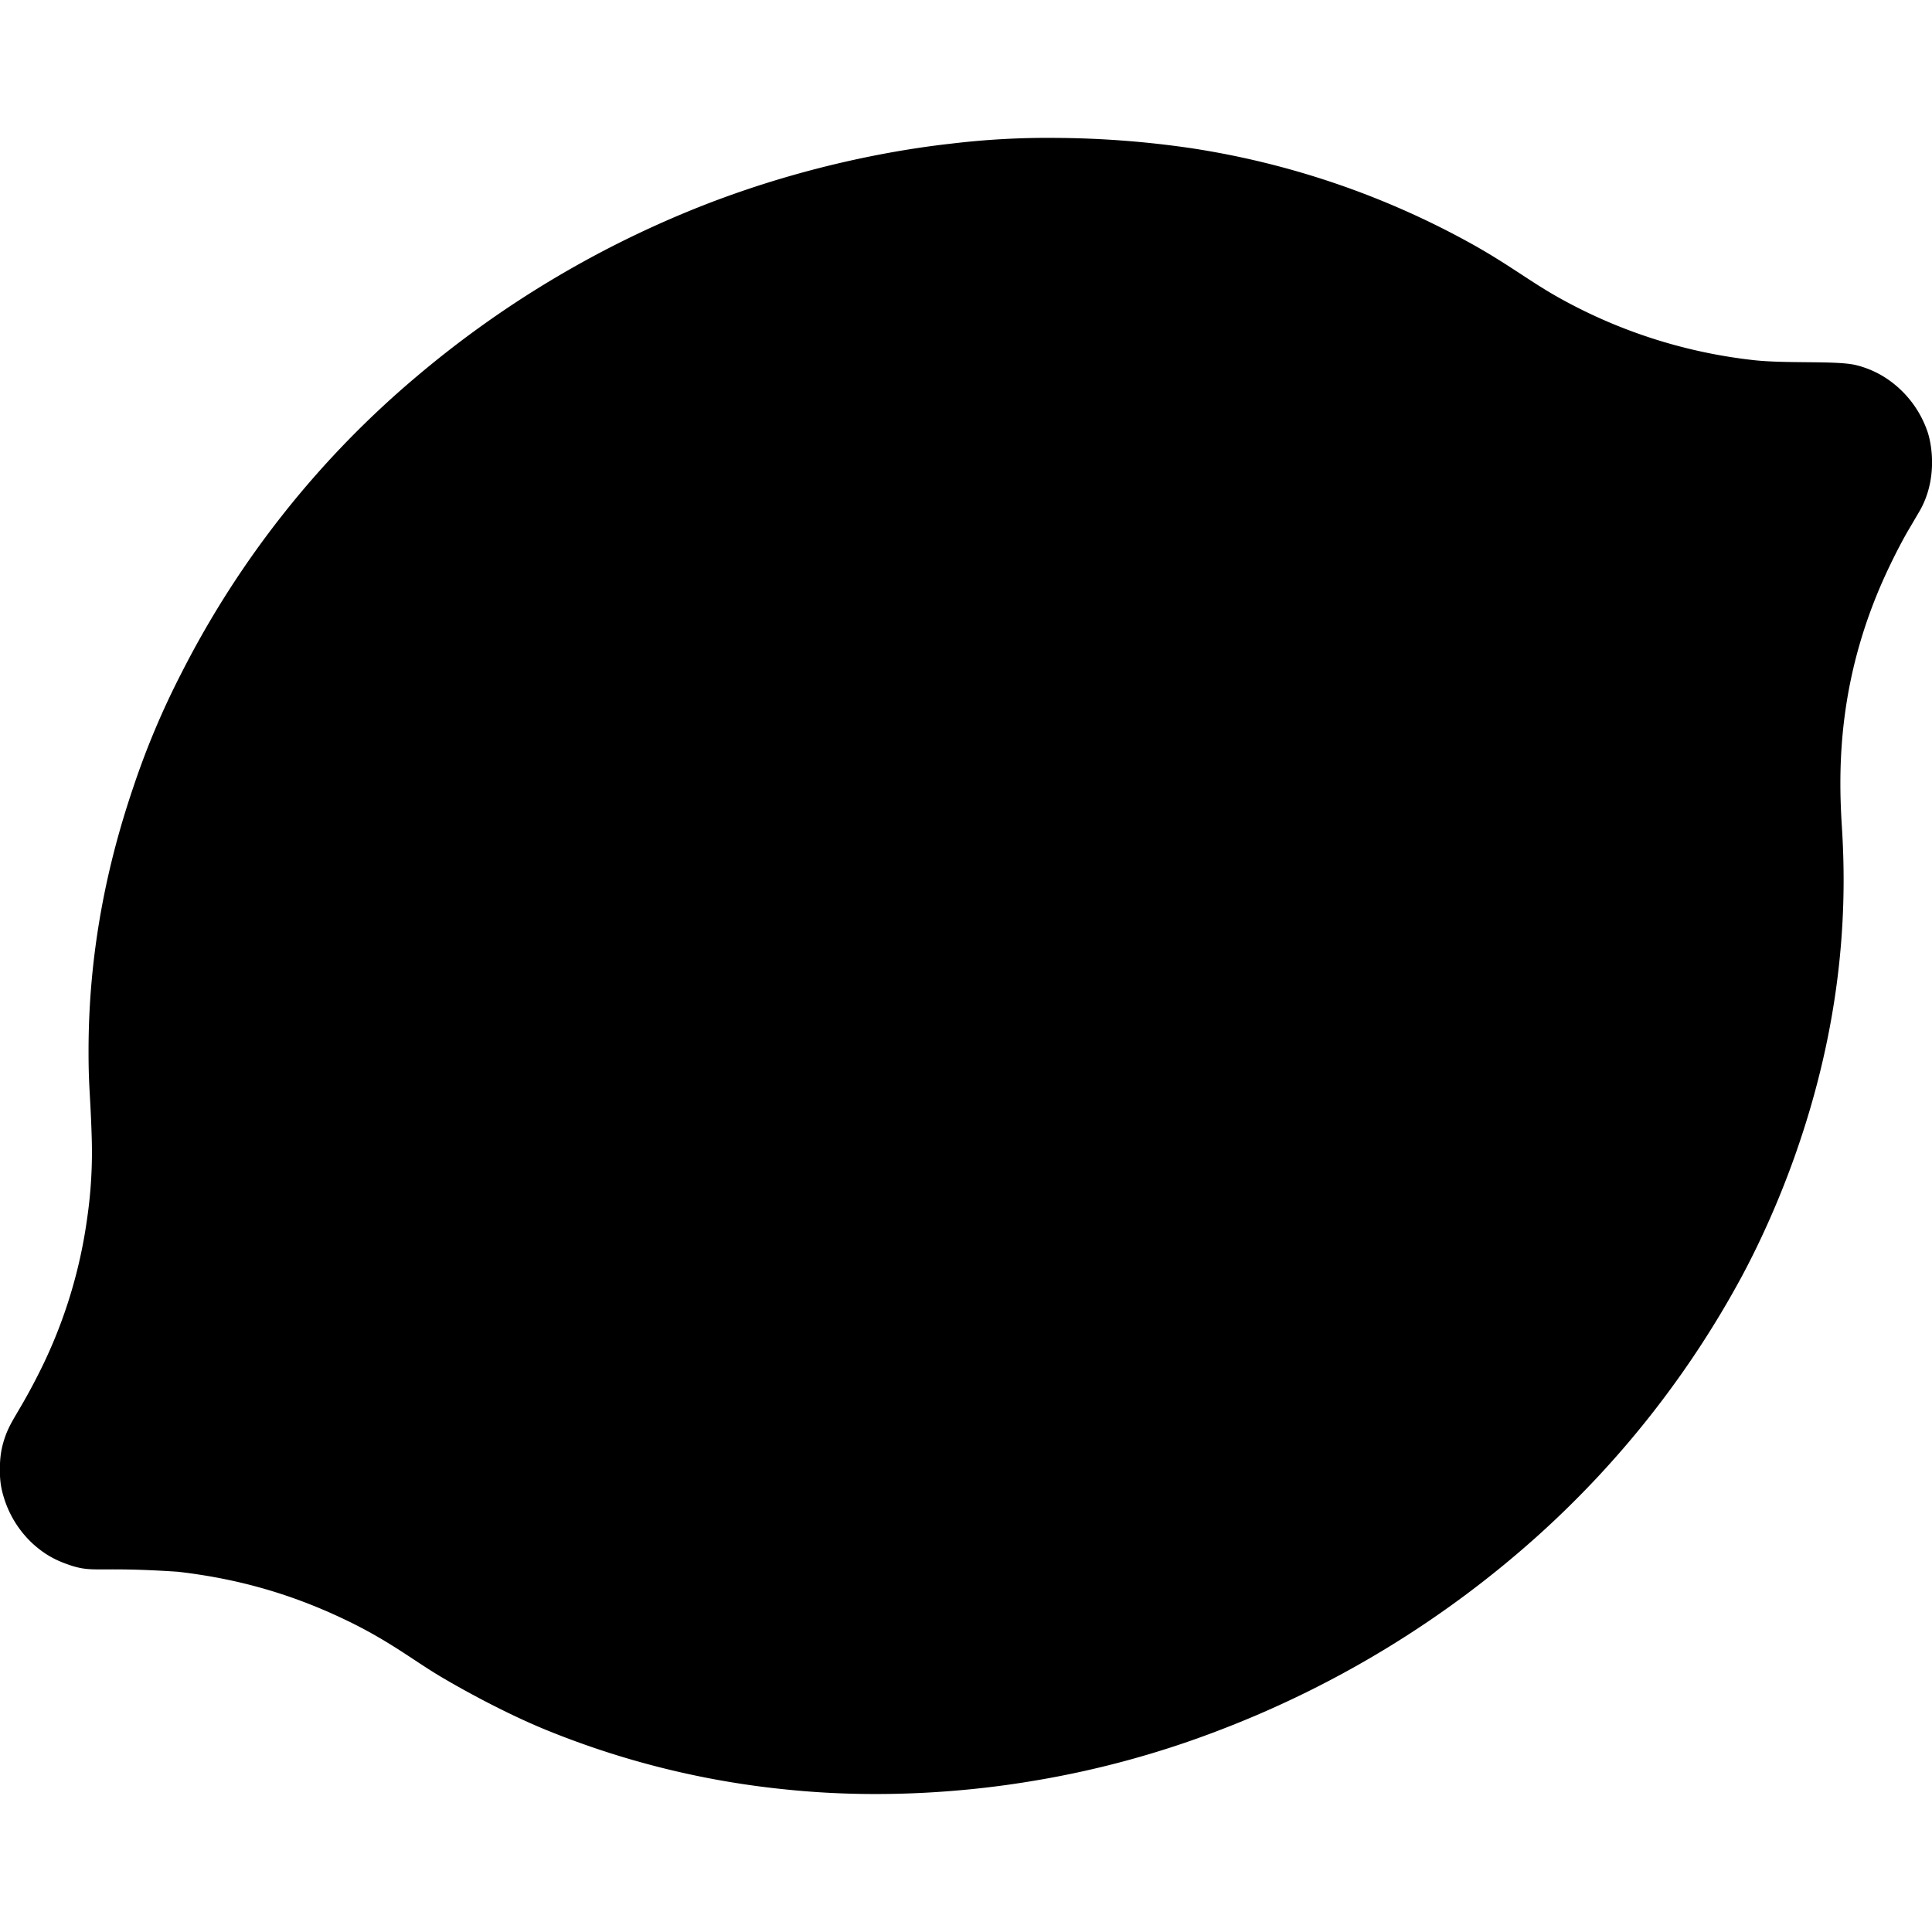 <svg xmlns="http://www.w3.org/2000/svg" viewBox="0 0 24 24"><path d="M13.107 1.713a10 10 0 0 0-1.296.072c-.542.06-1.72.237-3.065.762a12.7 12.7 0 0 0-3.555 2.117 11.8 11.8 0 0 0-2.935 3.693 10 10 0 0 0-.604 1.434c-.316.931-.555 2.03-.552 3.285 0 .431.024.539.039 1.045a5.7 5.7 0 0 1-.057 1.018 6.1 6.1 0 0 1-.617 1.955c-.257.506-.354.569-.43.847a1.1 1.1 0 0 0-.035.313 1 1 0 0 0 .043.332 1.3 1.3 0 0 0 .353.58c.177.164.329.23.497.285.28.087.334.008 1.318.074.727.084 1.406.27 2.111.612.557.27.851.52 1.213.726.045.027.622.366 1.213.612a10.7 10.7 0 0 0 3.041.757c1.261.128 2.387.004 3.08-.115a11.8 11.8 0 0 0 2.303-.633 12.7 12.7 0 0 0 3.926-2.402 12 12 0 0 0 2.539-3.225c.366-.683.597-1.312.7-1.615.593-1.73.597-3.123.544-3.963-.046-.717-.062-1.896.6-3.263a7 7 0 0 1 .206-.397l.157-.267c.223-.384.16-.813.1-.99a1.3 1.3 0 0 0-.493-.65 1.2 1.2 0 0 0-.389-.175c-.24-.062-.878-.015-1.302-.066a6.4 6.4 0 0 1-2.448-.803c-.332-.192-.582-.387-1.013-.629a10.4 10.4 0 0 0-3.514-1.2 12 12 0 0 0-1.678-.126z"/></svg>
